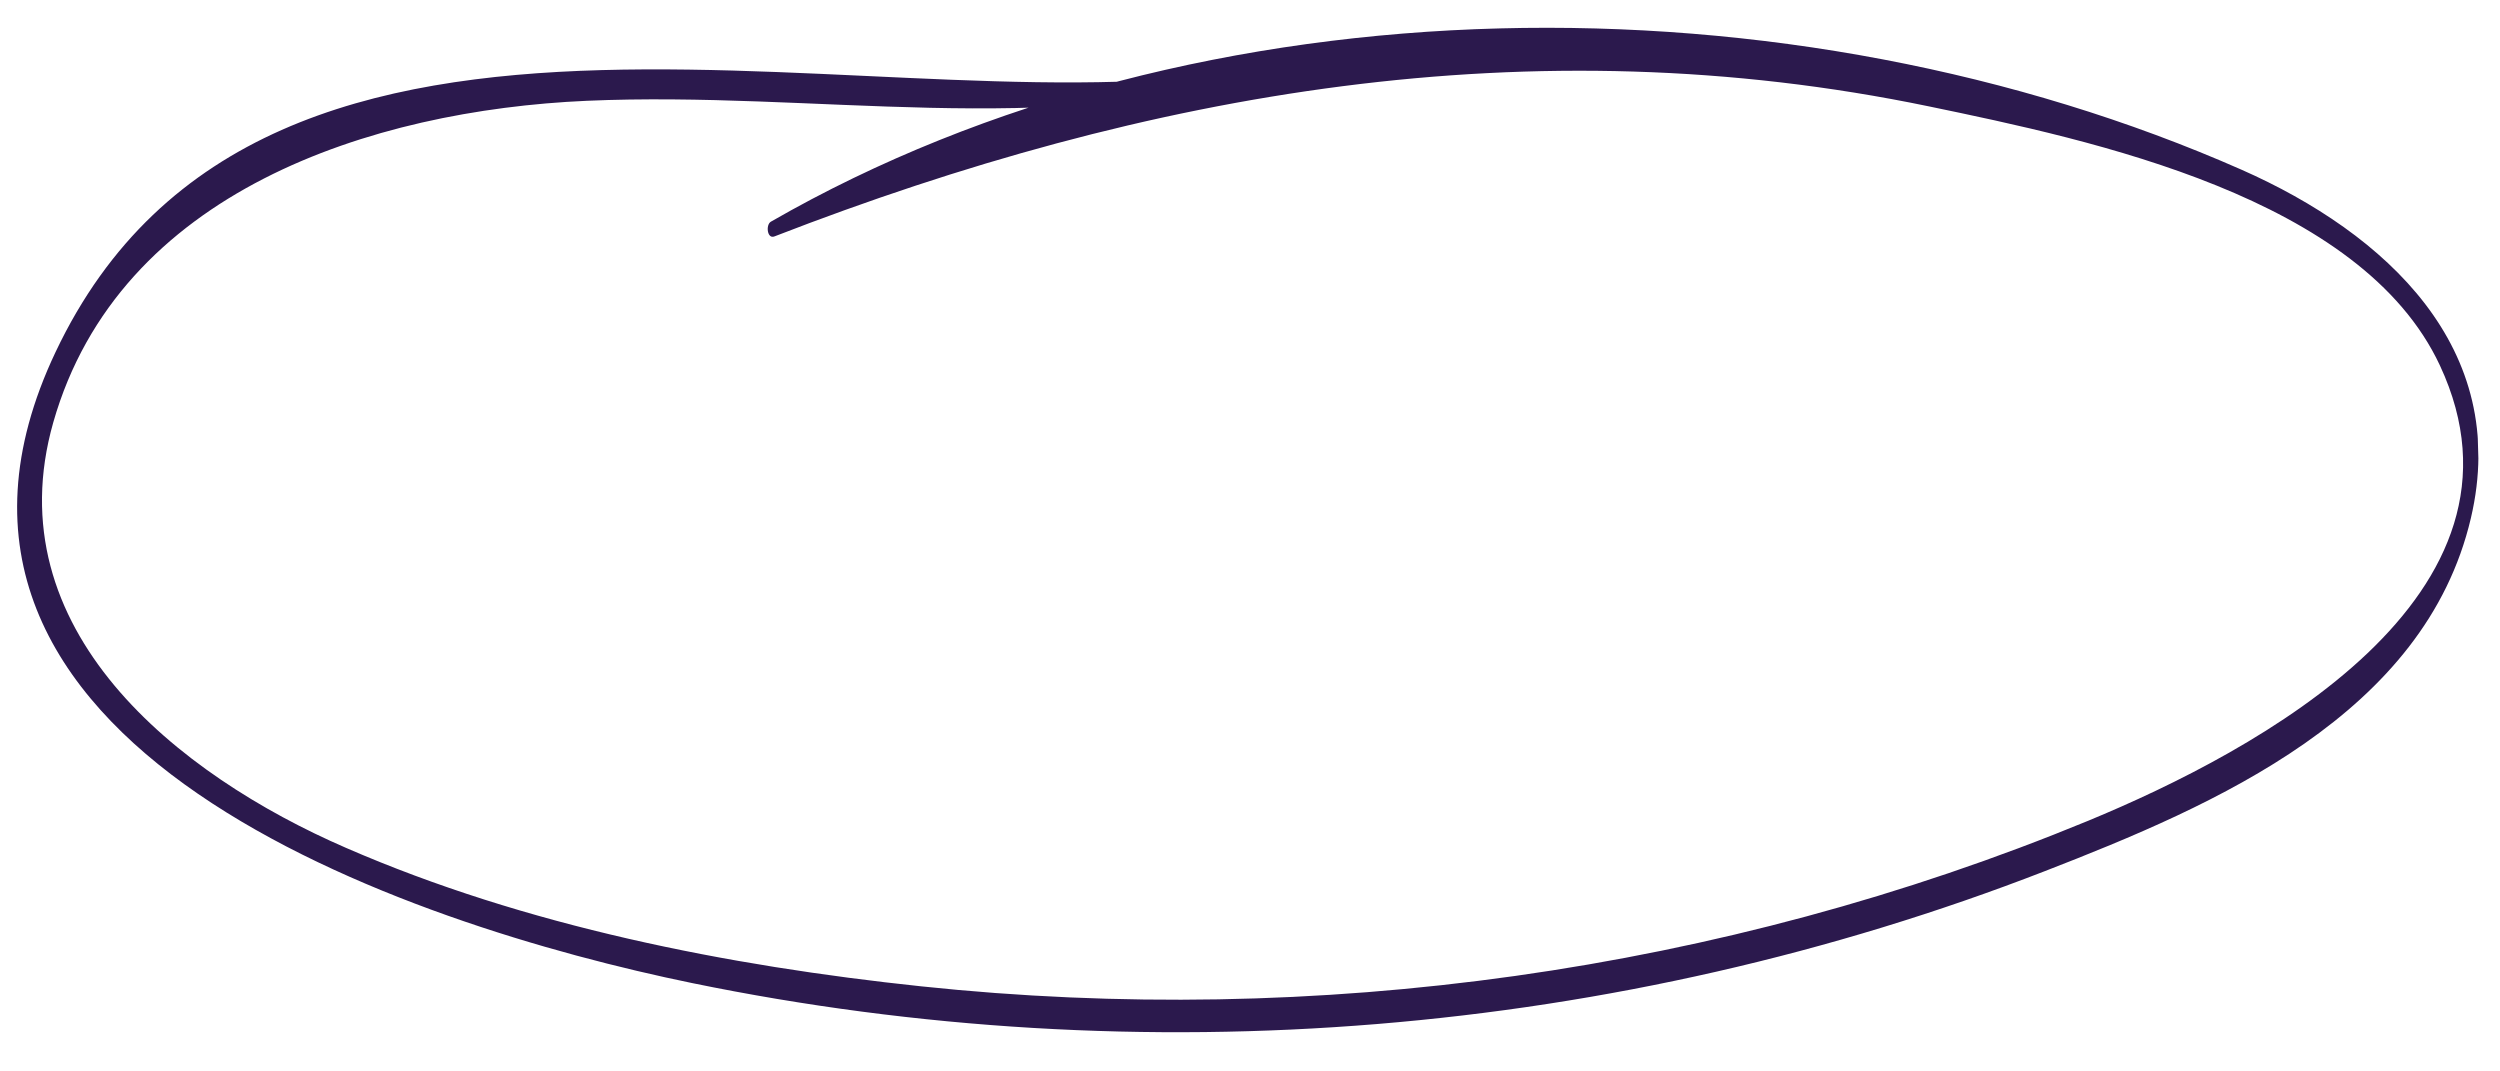<svg width="371" height="159" viewBox="0 0 371 159" fill="none" xmlns="http://www.w3.org/2000/svg">
<g clip-path="url(#clip0_7_116)">
<path d="M188.294 9.841C132.977 20.907 39.542 -13.865 8.24 52.255C-19.513 110.834 60.925 137.302 102.745 145.895C169.44 159.6 239.975 153.931 303.461 129.275C328.766 119.457 359.838 106.057 366.68 76.884C372.61 51.648 353.987 34.618 332.664 25.194C265.917 -4.246 178.293 -3.873 114.409 32.893C113.6 33.349 113.846 35.524 114.93 35.083C170.329 13.599 227.253 3.555 286.227 15.782C310.598 20.841 350.4 29.22 362.083 54.233C378.009 88.353 334.929 111.452 309.869 121.809C255.458 144.265 195.238 152.564 136.716 146.373C107.971 143.331 77.976 137.414 51.356 125.827C26.357 114.987 -0.853 93.434 7.907 62.68C17.684 28.395 55.126 16.377 87.053 14.959C121.012 13.459 155.18 20.618 188.413 10.793C188.753 10.692 188.657 9.762 188.271 9.842L188.294 9.841Z" fill="#2B194D"/>
</g>
<defs>
<clipPath id="clip0_7_116">
<rect width="365.326" height="147.662" fill="white" transform="translate(0.62 10.75) rotate(-1.686)"/>
</clipPath>
</defs>
</svg>

